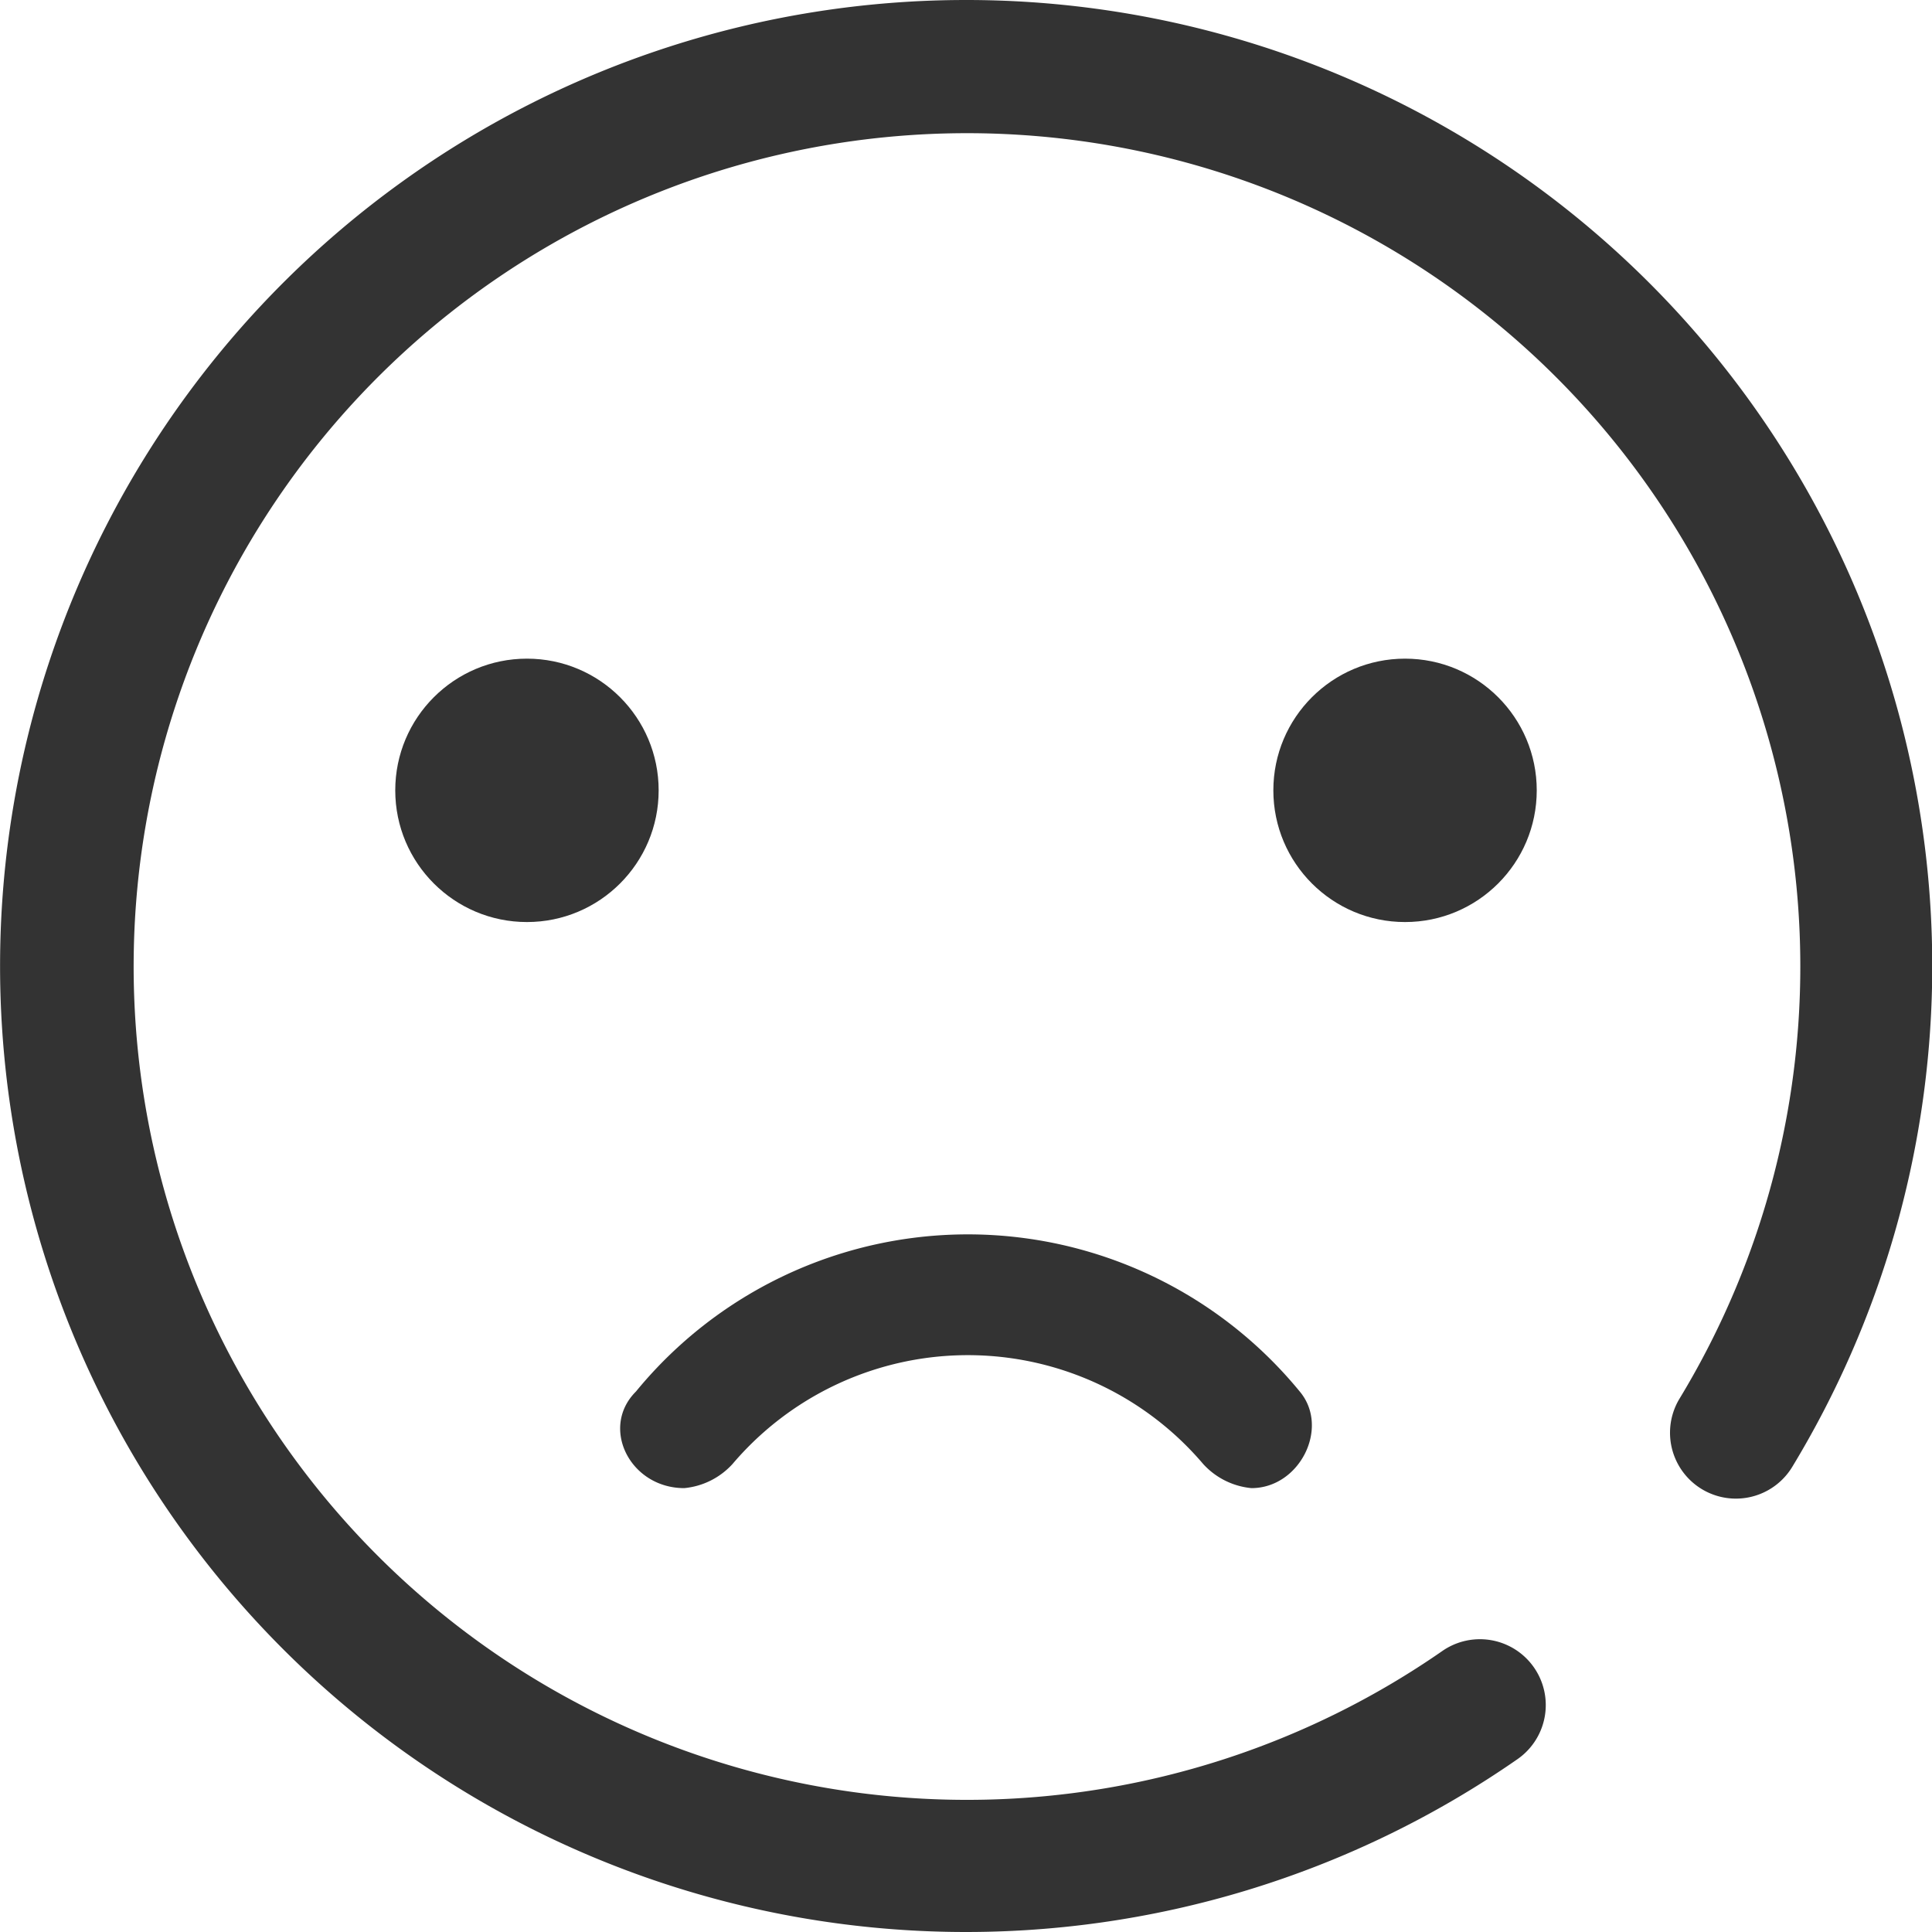 <svg xmlns="http://www.w3.org/2000/svg" viewBox="0 0 120 120">
  <defs>
    <style>.cls-sad{fill:#333;}</style>
  </defs>
  <g>
    <g>
      <path class="cls-sad" d="M60,0A60,60,0,1,0,94.26,109.26a4.09,4.09,0,1,0-4.68-6.71,51.76,51.76,0,1,1,14.74-15.68,4.09,4.09,0,1,0,7,4.24A60,60,0,0,0,60,0Z" />
      <path class="cls-sad" d="M42.5,92.43a4.64,4.64,0,0,0,3-1.5,19.18,19.18,0,0,1,29.23,0,4.64,4.64,0,0,0,3,1.5c3,0,4.88-3.76,3-6a26.65,26.65,0,0,0-41.23,0C37.25,88.67,39.13,92.43,42.5,92.43Z" />
      <circle class="cls-sad" cx="32.73" cy="49.09" r="8.18" />
      <circle class="cls-sad" cx="87.27" cy="49.09" r="8.18" />
    </g>
  </g>
</svg>
